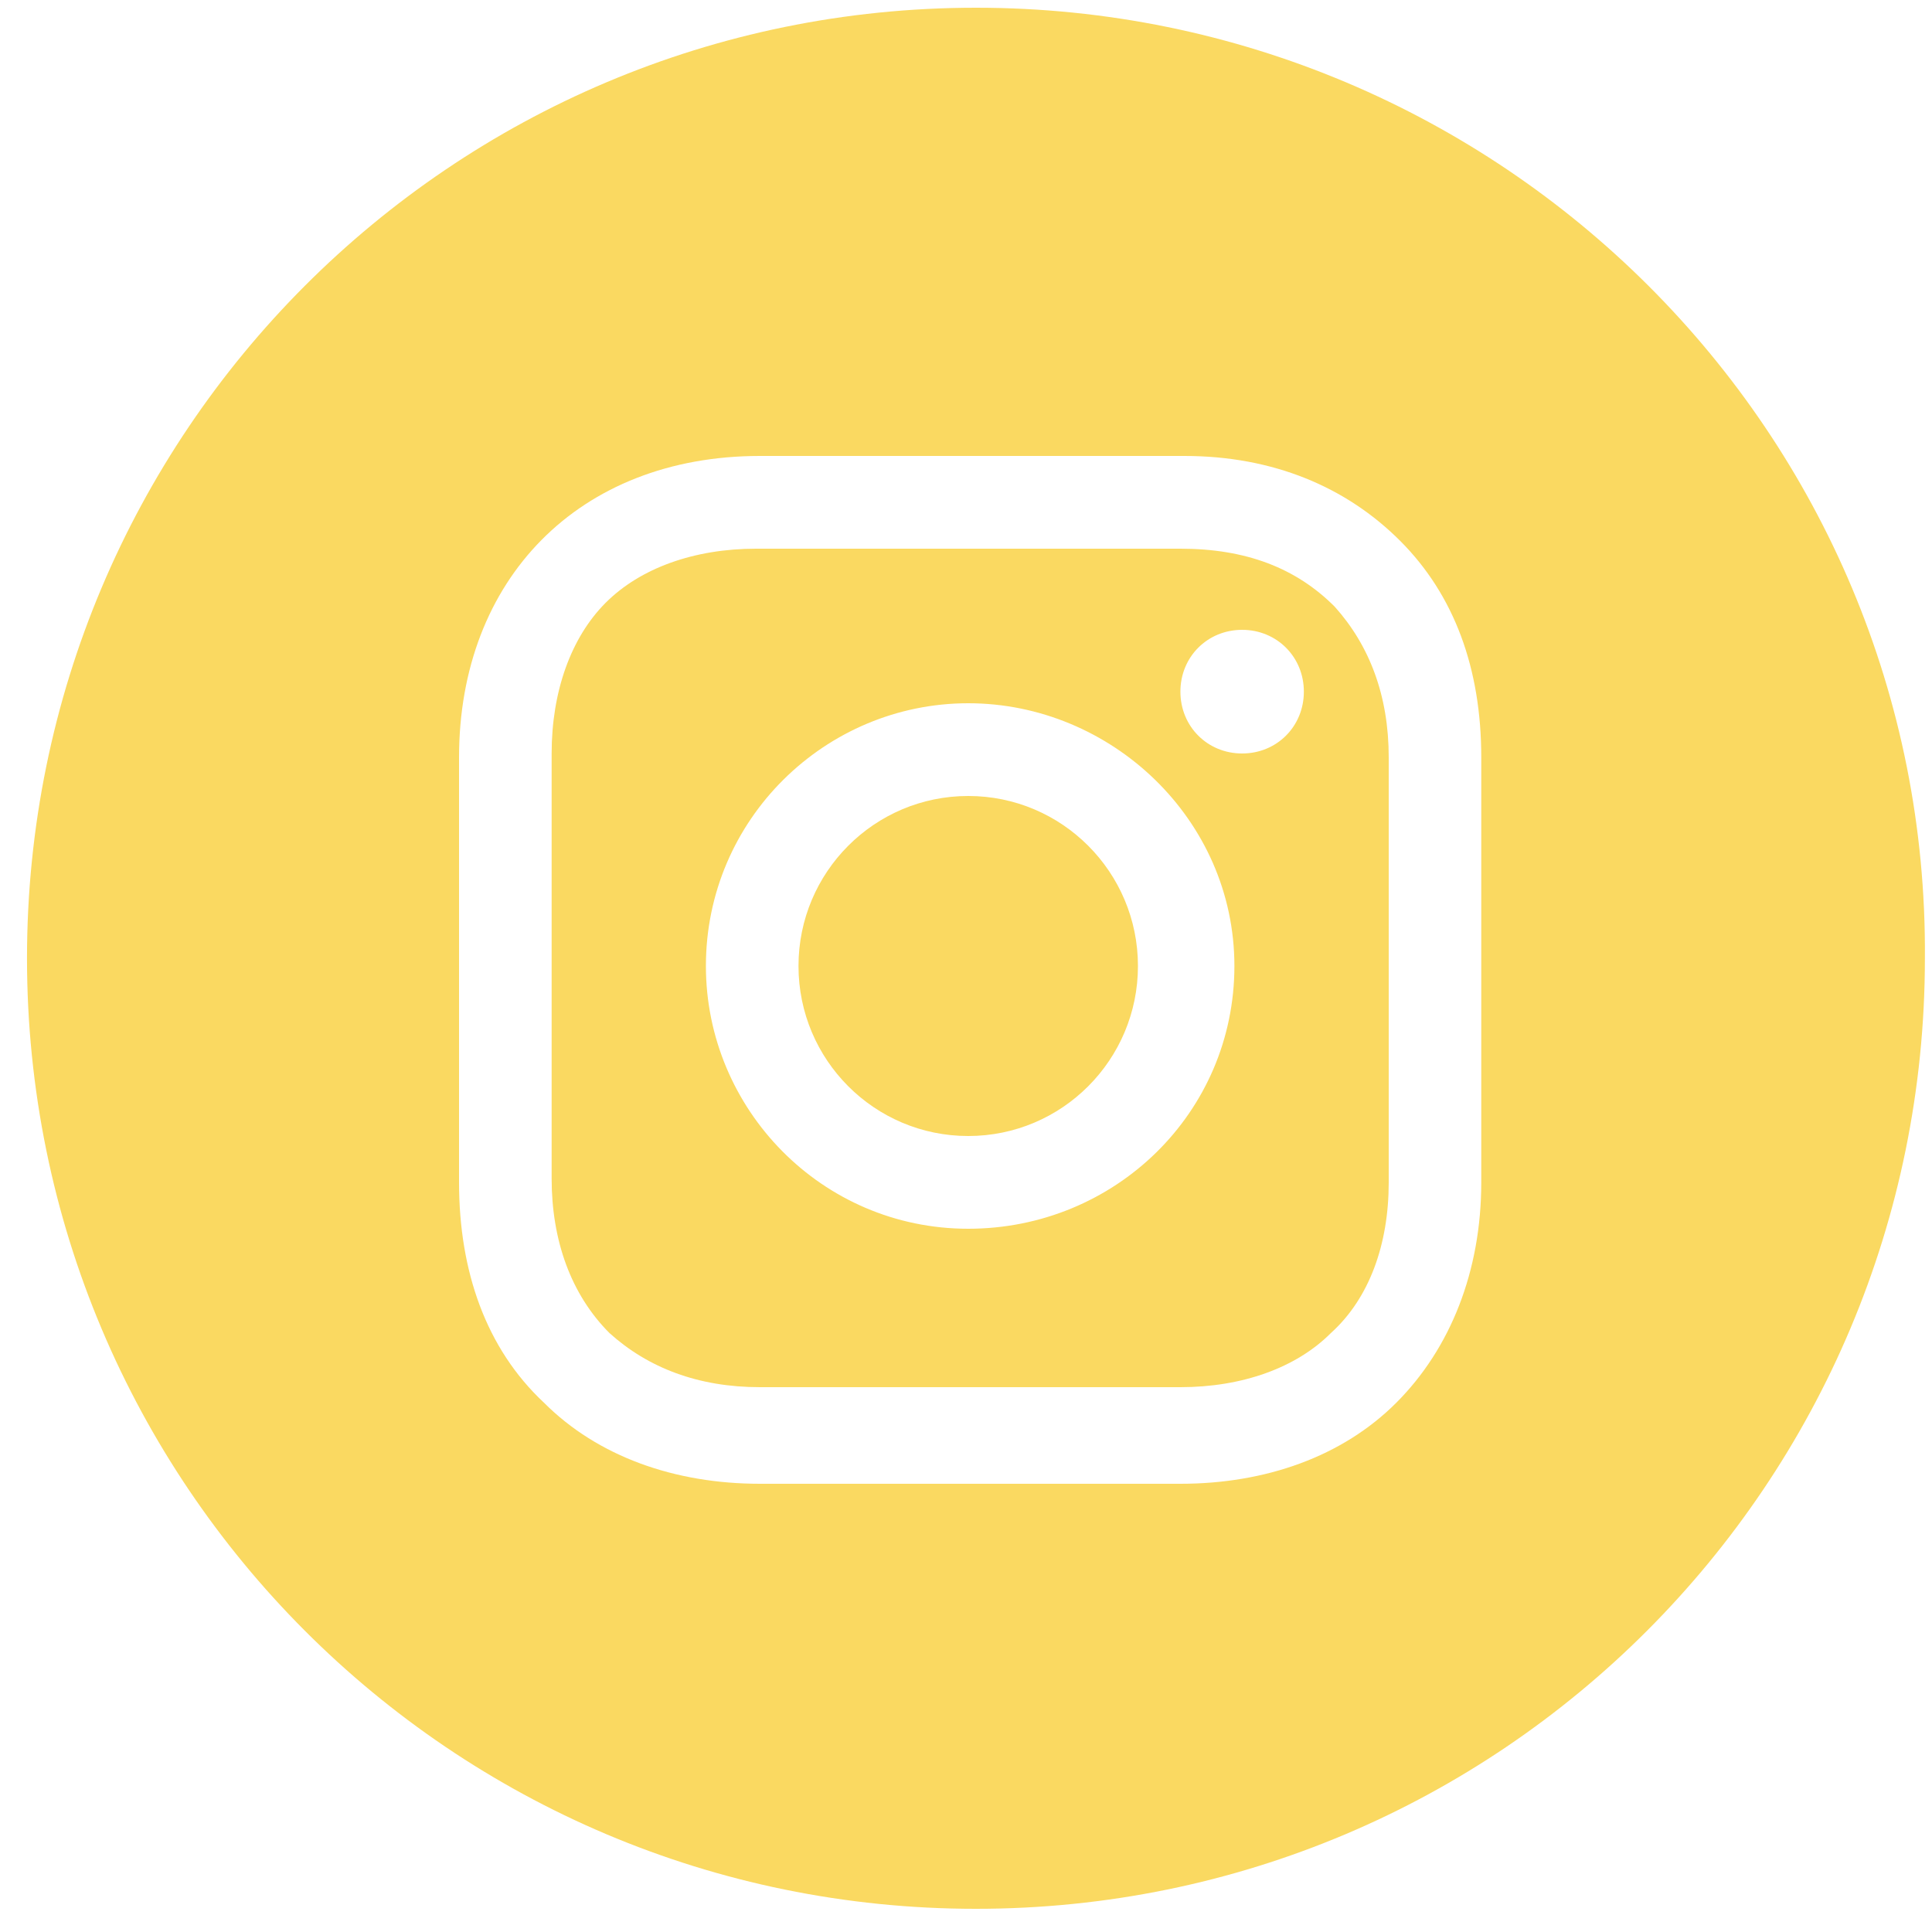 <?xml version="1.0" encoding="UTF-8"?>
<svg id="instagram"  viewBox="0 0 40 40" version="1.1" xmlns="http://www.w3.org/2000/svg" xmlns:xlink="http://www.w3.org/1999/xlink">
    <!--  51.2 (57519) -  -->
    <title>instagram</title>
    <desc>By RummyCulture.</desc>
    <defs></defs>
    <g id="instagram" stroke="none" stroke-width="1" fill="none" fill-rule="evenodd">
        <g fill="#FAD961" fill-rule="nonzero">
            <ellipse id="Oval" cx="20.046" cy="20" rx="3.514" ry="3.52"></ellipse>
            <path d="M24.439,11.36 L15.654,11.36 C14.376,11.36 13.258,11.76 12.539,12.48 C11.82,13.2 11.421,14.32 11.421,15.6 L11.421,24.4 C11.421,25.68 11.82,26.8 12.619,27.6 C13.417,28.32 14.456,28.72 15.734,28.72 L24.439,28.72 C25.717,28.72 26.835,28.32 27.554,27.6 C28.352,26.88 28.752,25.76 28.752,24.48 L28.752,15.68 C28.752,14.4 28.352,13.36 27.633,12.56 C26.835,11.76 25.797,11.36 24.439,11.36 Z M20.046,25.44 C17.011,25.44 14.615,22.96 14.615,20 C14.615,16.96 17.091,14.56 20.046,14.56 C23.001,14.56 25.557,16.96 25.557,20 C25.557,23.04 23.081,25.44 20.046,25.44 Z M25.717,15.6 C24.998,15.6 24.439,15.04 24.439,14.32 C24.439,13.6 24.998,13.04 25.717,13.04 C26.435,13.04 26.995,13.6 26.995,14.32 C26.995,15.04 26.435,15.6 25.717,15.6 Z" id="Shape"></path>
            <path d="M20.206,0.16 C9.344,0.16 0.559,8.96 0.559,19.84 C0.559,30.72 9.344,39.52 20.206,39.52 C31.068,39.52 39.853,30.72 39.853,19.84 C39.933,8.96 31.068,0.16 20.206,0.16 Z M30.668,24.48 C30.668,26.32 30.029,27.92 28.911,29.04 C27.793,30.16 26.196,30.72 24.439,30.72 L15.734,30.72 C13.976,30.72 12.379,30.16 11.261,29.04 C10.063,27.92 9.504,26.32 9.504,24.48 L9.504,15.68 C9.504,12 11.98,9.44 15.734,9.44 L24.519,9.44 C26.356,9.44 27.873,10.08 28.991,11.2 C30.109,12.32 30.668,13.84 30.668,15.68 L30.668,24.48 Z" id="Shape"></path>
        </g>
    </g>
</svg>
